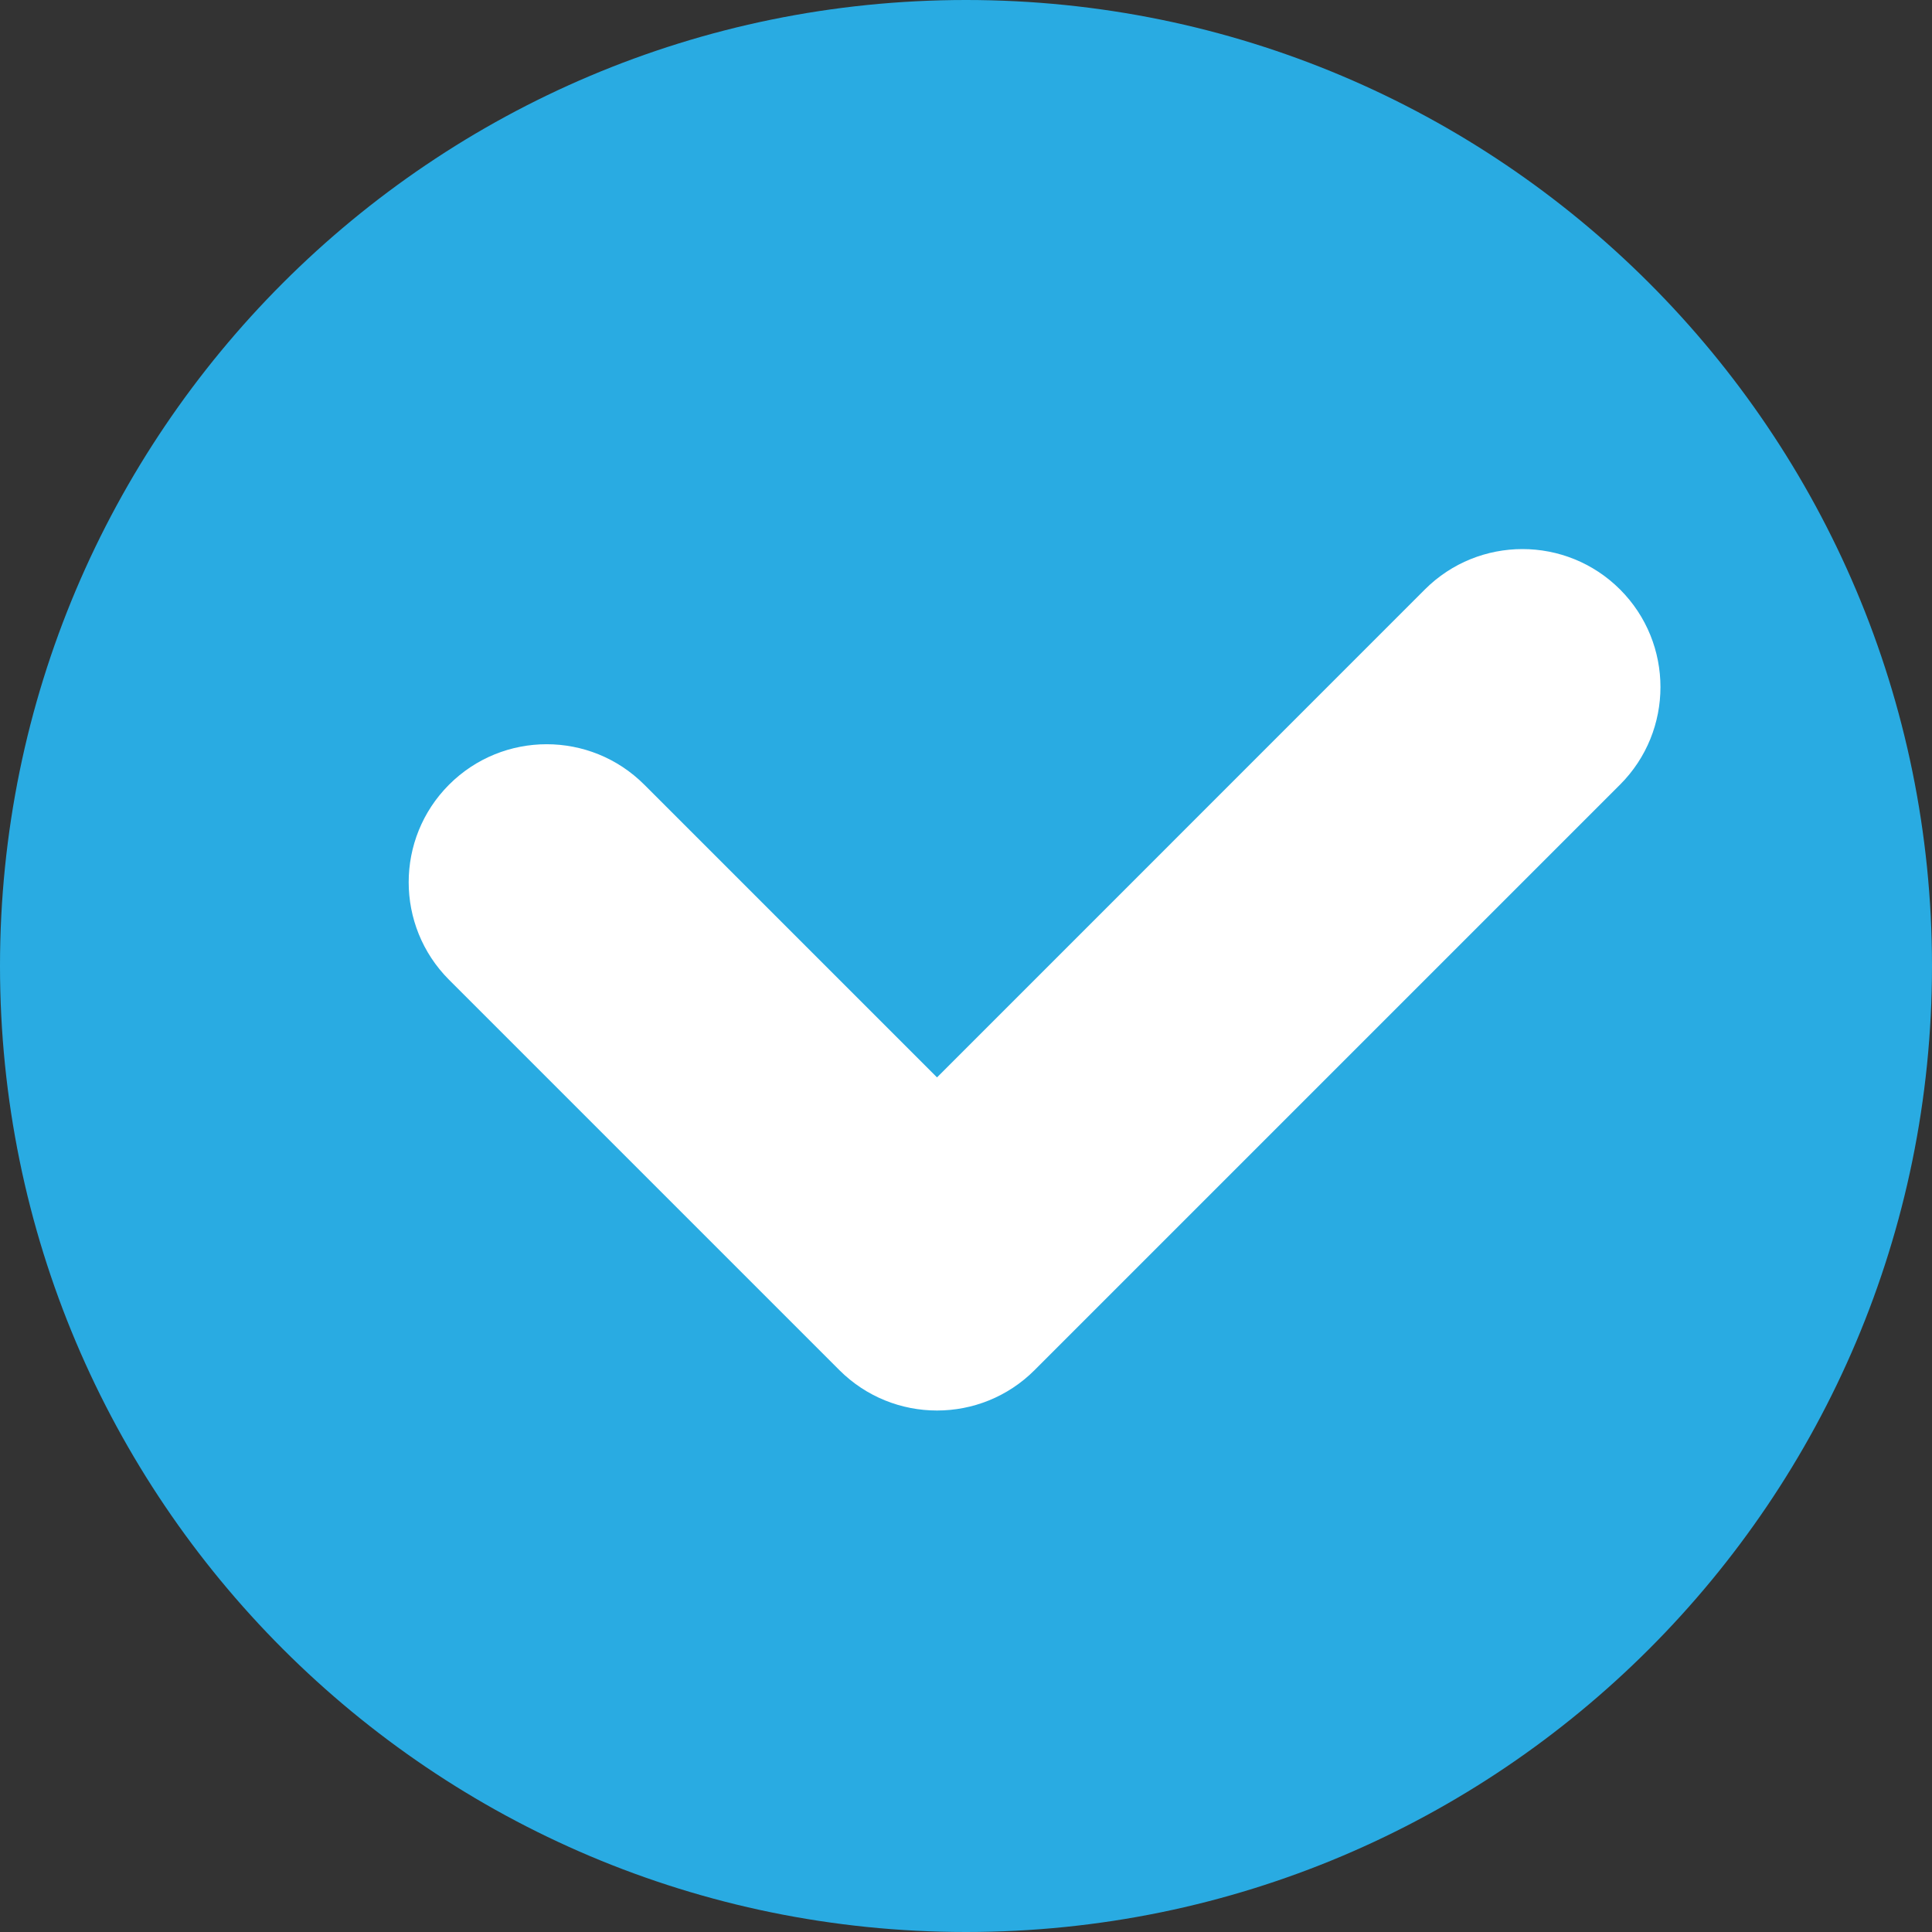 <svg xmlns="http://www.w3.org/2000/svg" width="21" height="21">
    <rect width="100%" height="100%" fill="#333333" stroke="none"/>
    <path fill="#29ABE2" fill-rule="evenodd" d="M10.5 0C16.299 0 21 4.701 21 10.5S16.299 21 10.5 21 0 16.299 0 10.5 4.701 0 10.5 0z"/>
    <path fill="#FFF" fill-rule="evenodd" d="M17.609 8.529l-6.364 6.364c-.585.585-1.535.585-2.121 0L4.881 10.65c-.585-.586-.585-1.535 0-2.121.586-.586 1.536-.586 2.122 0l3.182 3.182 5.303-5.304c.586-.585 1.535-.585 2.121 0 .586.586.586 1.536 0 2.122z"/>
</svg>
